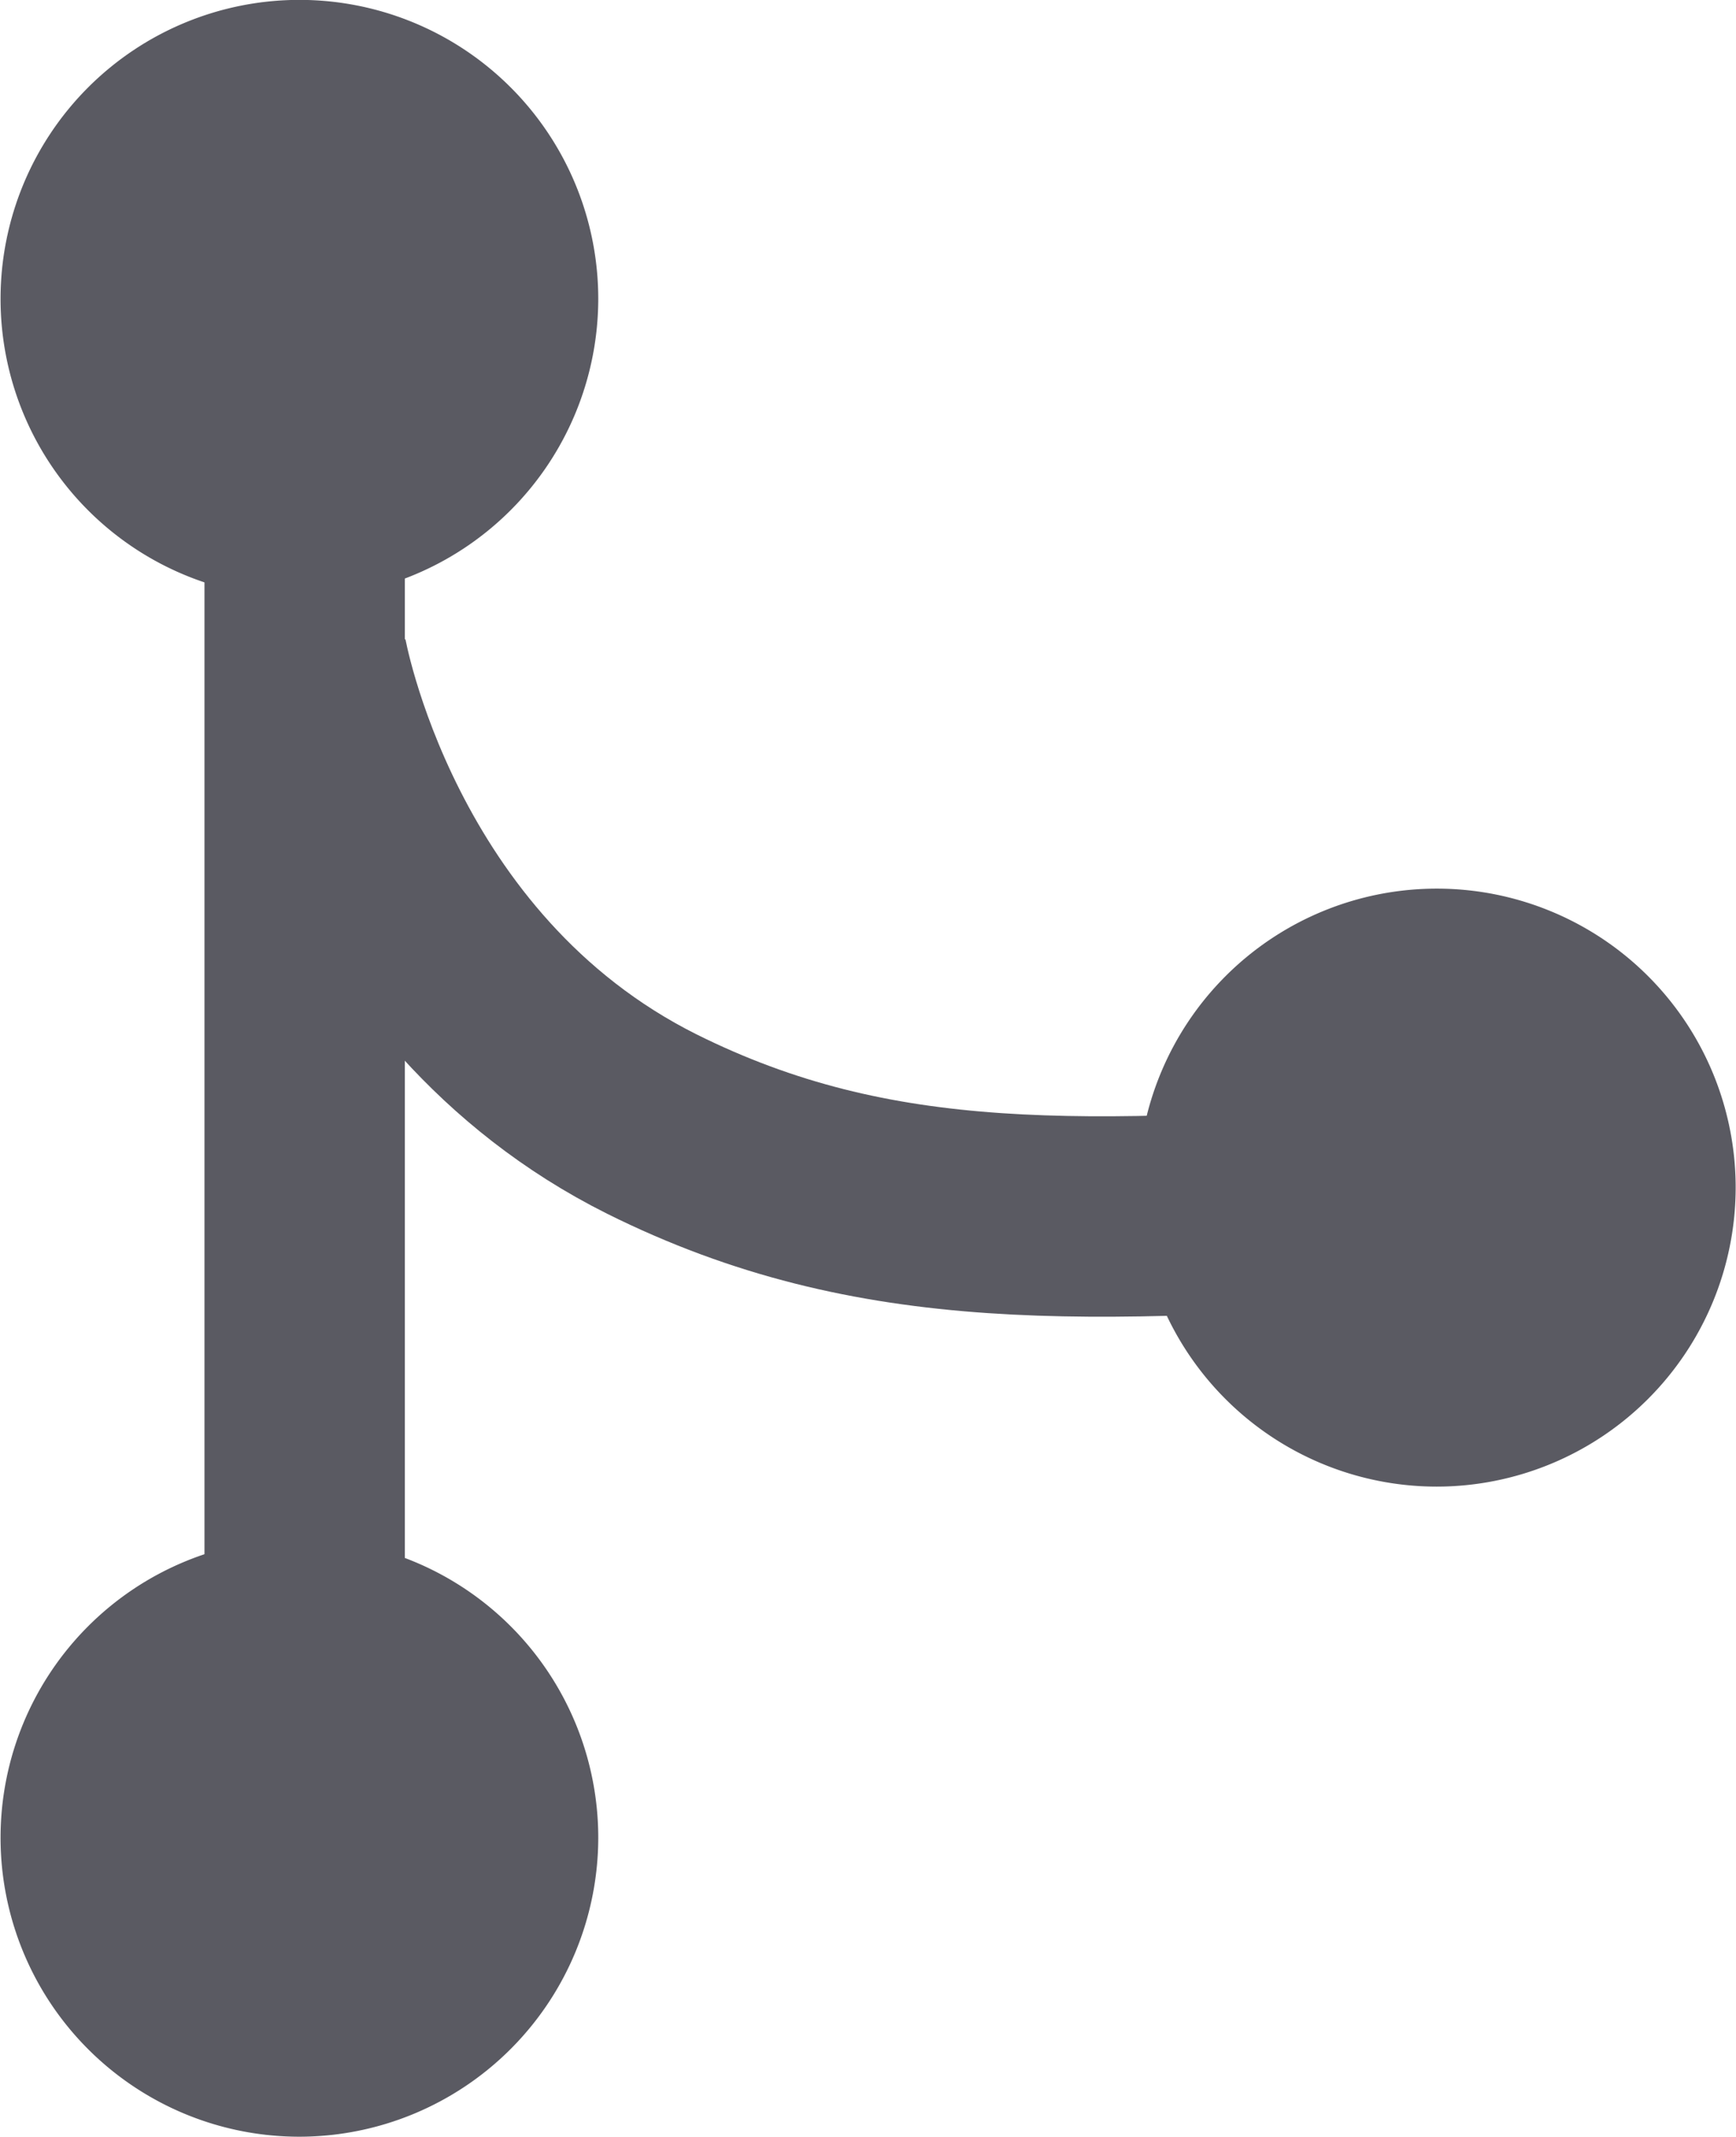 <svg id="version" xmlns="http://www.w3.org/2000/svg" viewBox="0 0 155.97 191.88"><defs><style>.cls-1{fill:#5a5a62;}.cls-2{fill:none;stroke:#5a5a62;stroke-miterlimit:10;stroke-width:18px;}</style></defs><title>version_off</title><g id="off"><path id="A" class="cls-1" d="M61.81,196.44a26.85,26.85,0,1,1,26.88-26.85A26.88,26.88,0,0,1,61.81,196.44Z" transform="translate(-34.94 -4.56)"/><line id="branch_B1" class="cls-2" x1="27.37" y1="21.56" x2="27.37" y2="158.25"/><path id="branch_B2" class="cls-2" d="M162.5,112.5c-30,2-48.9,3-69-7-26-13-31-42-31-42" transform="translate(-34.94 -4.56)"/><path id="B1" class="cls-1" d="M61.81,58.25A26.85,26.85,0,1,1,88.69,31.41,26.88,26.88,0,0,1,61.81,58.25Z" transform="translate(-34.94 -4.56)"/><path id="B2" class="cls-1" d="M164,138.06a26.85,26.85,0,1,1,26.88-26.85A26.88,26.88,0,0,1,164,138.06Z" transform="translate(-34.94 -4.56)"/></g></svg>